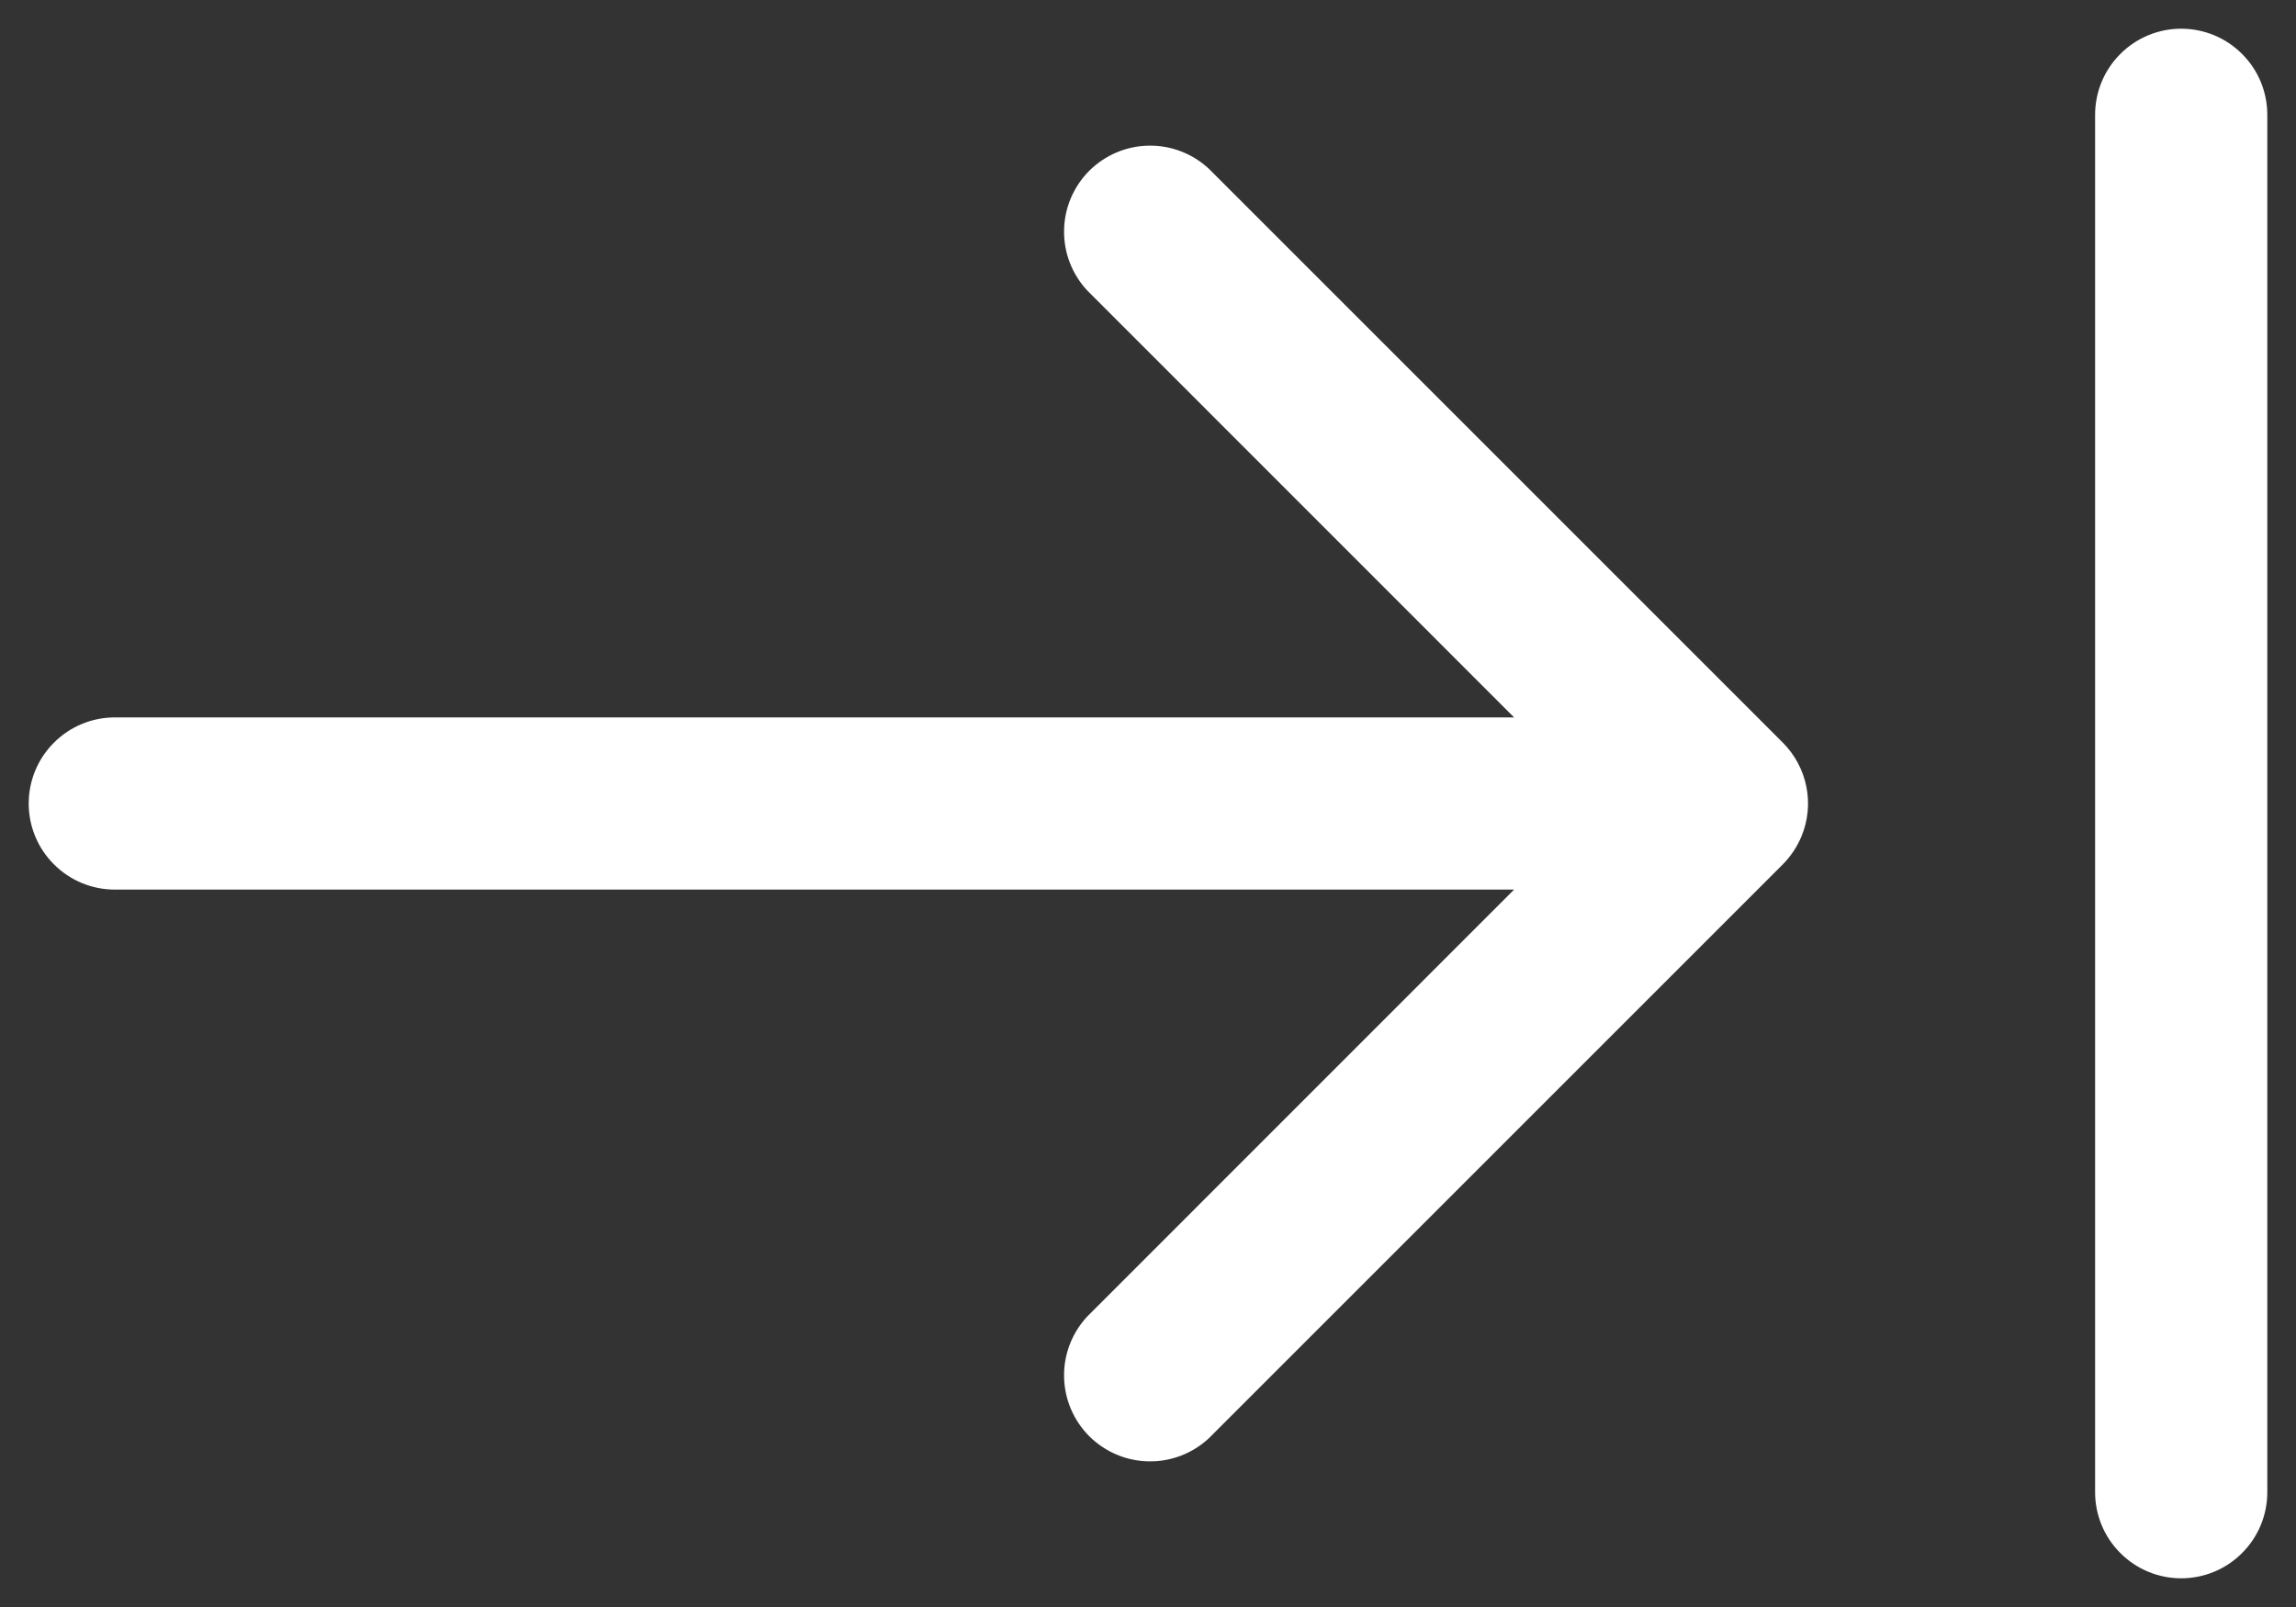 <svg width="20" height="14" viewBox="0 0 20 14" fill="none" xmlns="http://www.w3.org/2000/svg">
<rect x="0" y="0" width="20" height="14" fill="#333333" stroke="none"/>
<path d="M15.692 7.287C15.654 7.378 15.599 7.46 15.53 7.53L10.53 12.53C10.388 12.662 10.2 12.735 10.005 12.731C9.811 12.728 9.626 12.649 9.488 12.512C9.351 12.374 9.272 12.189 9.269 11.995C9.265 11.8 9.338 11.612 9.47 11.47L13.189 7.75H1C0.801 7.75 0.61 7.671 0.47 7.53C0.329 7.39 0.25 7.199 0.25 7C0.25 6.801 0.329 6.61 0.47 6.47C0.61 6.329 0.801 6.25 1 6.25H13.189L9.47 2.53C9.338 2.388 9.265 2.2 9.269 2.005C9.272 1.811 9.351 1.626 9.488 1.488C9.626 1.351 9.811 1.272 10.005 1.269C10.2 1.265 10.388 1.338 10.53 1.47L15.53 6.47C15.635 6.575 15.706 6.709 15.735 6.854C15.764 6.999 15.749 7.15 15.692 7.287ZM19 0.25C18.801 0.25 18.61 0.329 18.47 0.47C18.329 0.61 18.25 0.801 18.25 1V13C18.25 13.199 18.329 13.39 18.47 13.53C18.61 13.671 18.801 13.75 19 13.75C19.199 13.75 19.39 13.671 19.53 13.53C19.671 13.39 19.75 13.199 19.75 13V1C19.75 0.801 19.671 0.61 19.53 0.47C19.39 0.329 19.199 0.25 19 0.25Z" fill="white"/>
</svg>
